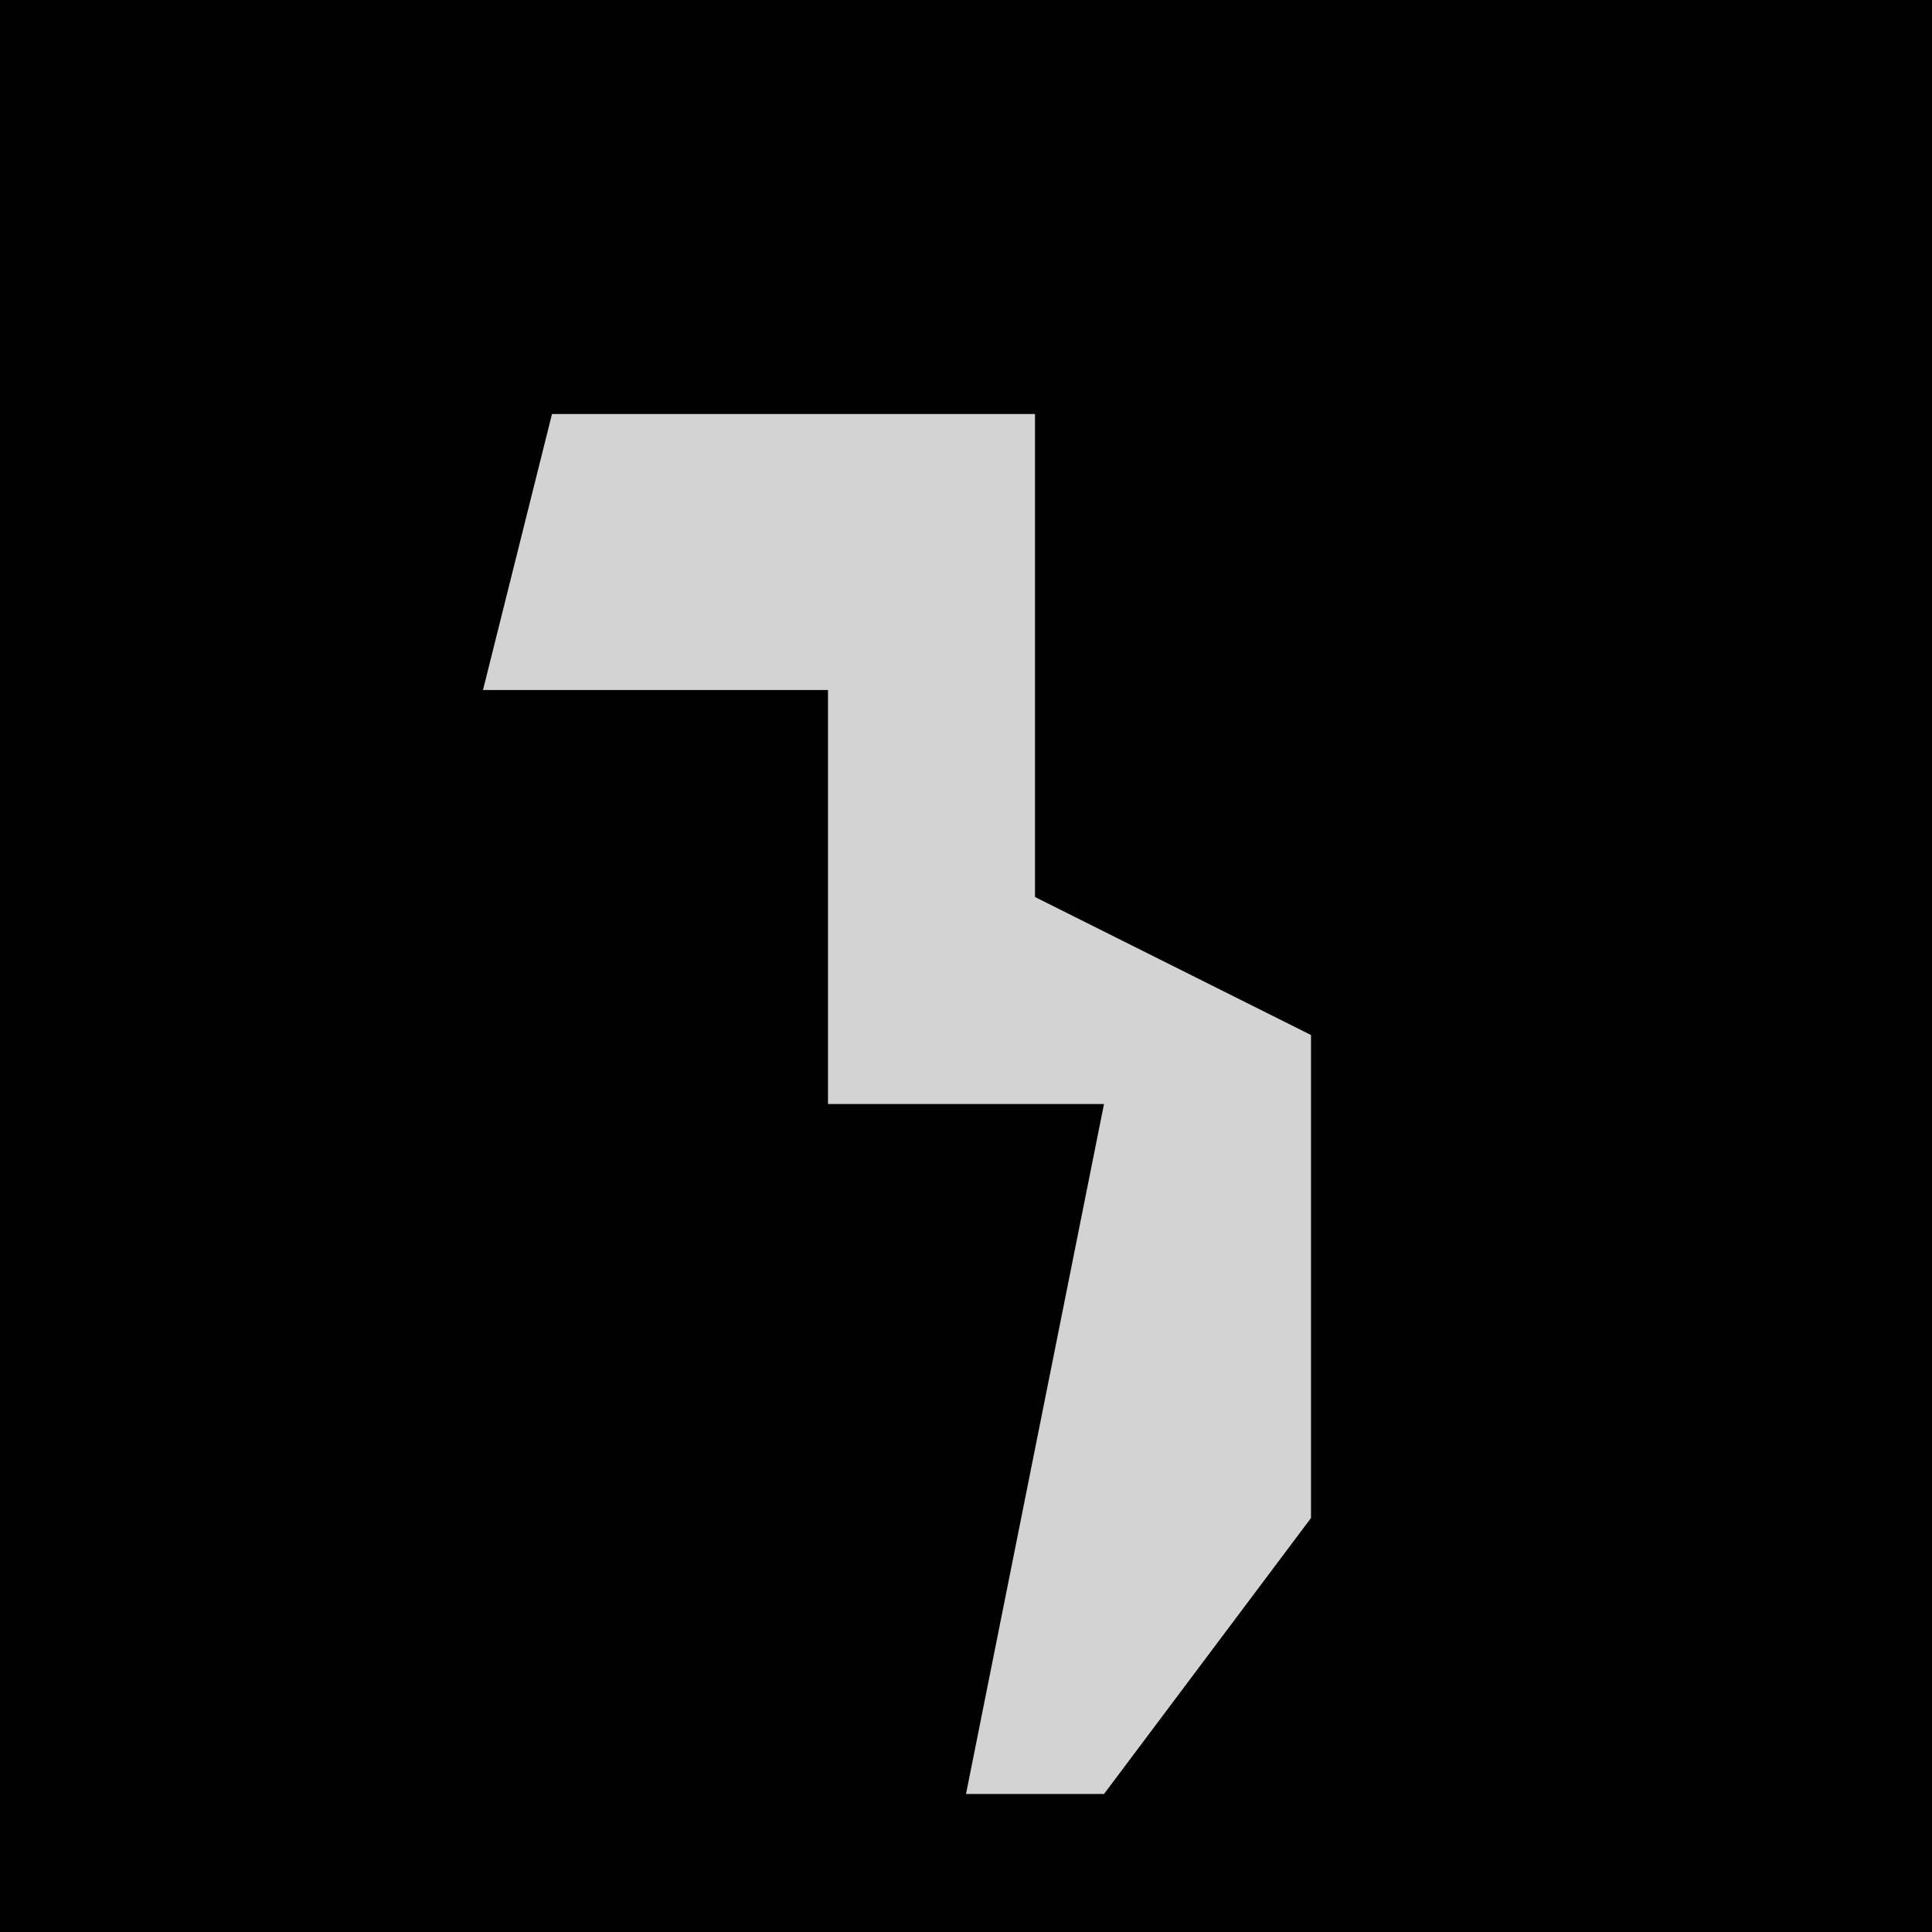 <?xml version="1.0" encoding="UTF-8"?>
<svg version="1.1" xmlns="http://www.w3.org/2000/svg" width="28" height="28">
<path d="M0,0 L28,0 L28,28 L0,28 Z " fill="#010101" transform="translate(0,0)"/>
<path d="M0,0 L7,0 L7,7 L11,9 L11,16 L8,20 L6,20 L8,10 L4,10 L4,4 L-1,4 Z " fill="#D3D3D3" transform="translate(8,6)"/>
</svg>
